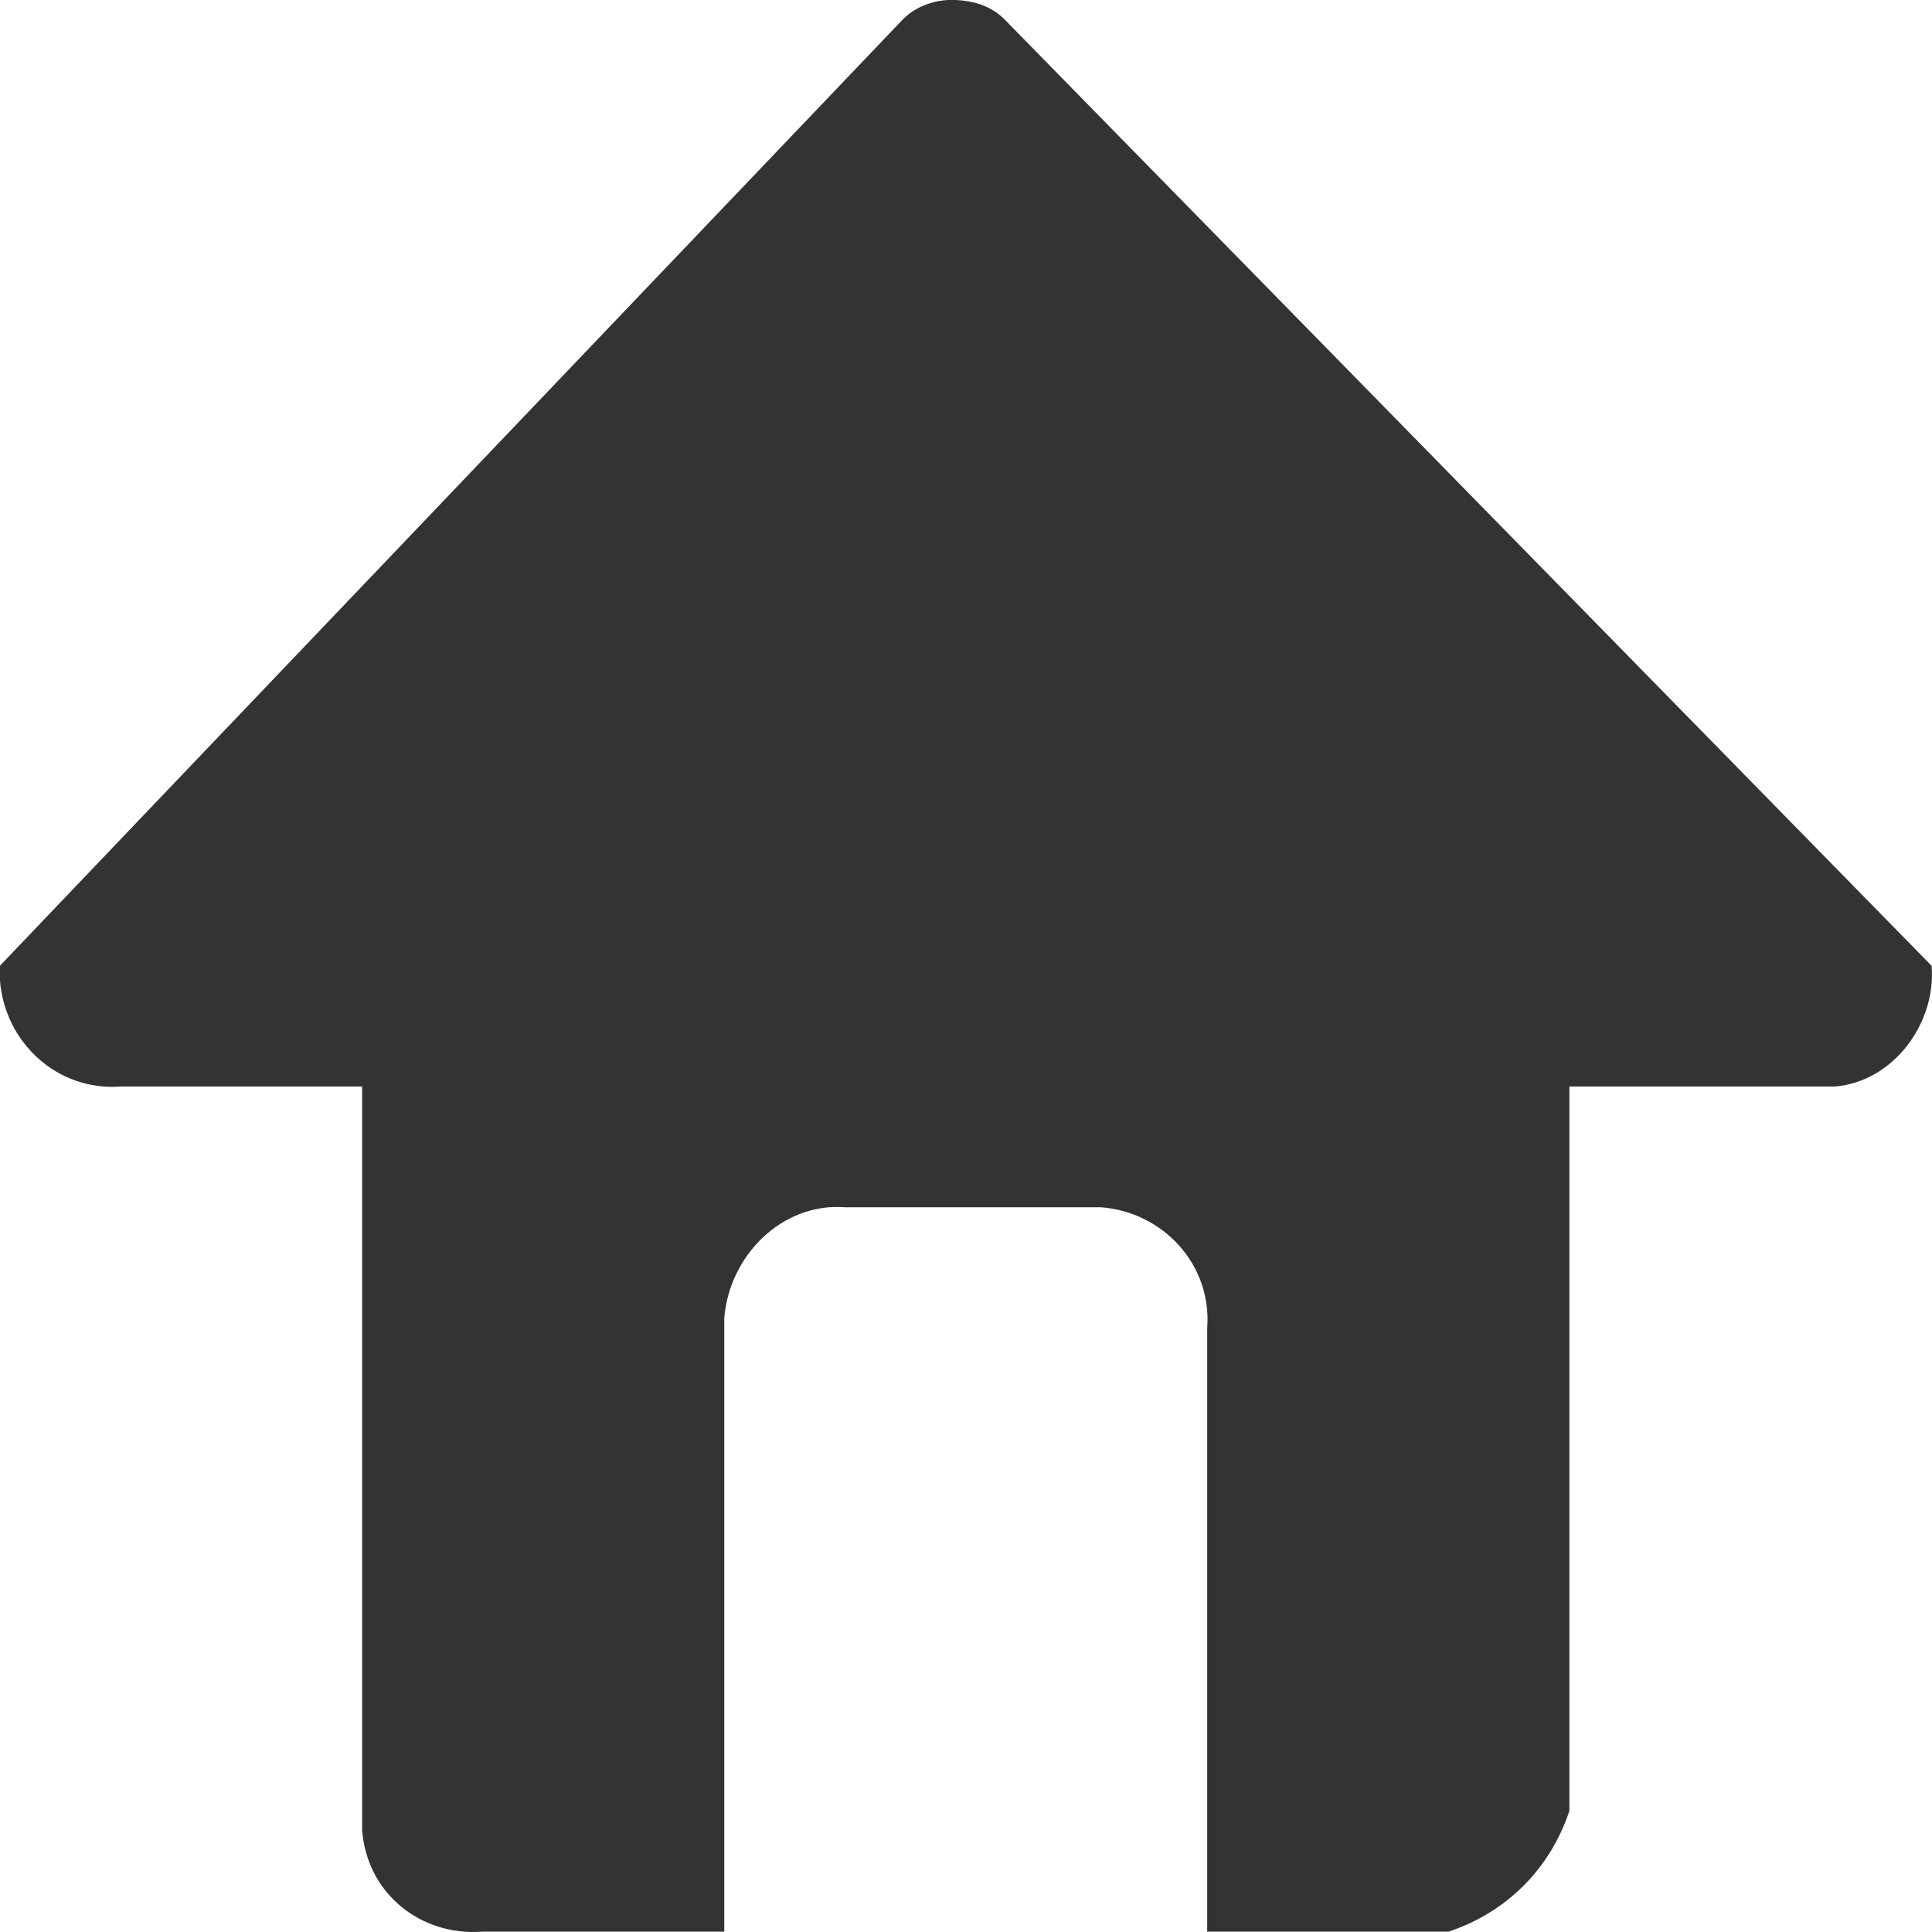 <!-- Generated by IcoMoon.io -->
<svg version="1.1" xmlns="http://www.w3.org/2000/svg" width="32" height="32" viewBox="0 0 32 32">
<title>home</title>
<path fill="#333" d="M7.998 31.994c-1.040 0.080-1.92-0.64-2-1.68v-12.318h-3.999c-1.040 0.080-1.92-0.72-2-1.76v-0.24l14.957-15.677c0.24-0.24 0.56-0.32 0.8-0.32 0.32 0 0.64 0.080 0.88 0.32l15.357 15.677c0.080 0.96-0.64 1.92-1.6 2h-4.399v11.998c-0.32 0.96-1.040 1.68-2 2h-3.999v-9.998c0.080-1.040-0.72-1.92-1.76-2h-4.239c-1.040-0.080-1.92 0.8-2 1.84v10.158h-3.999z"></path>
</svg>
